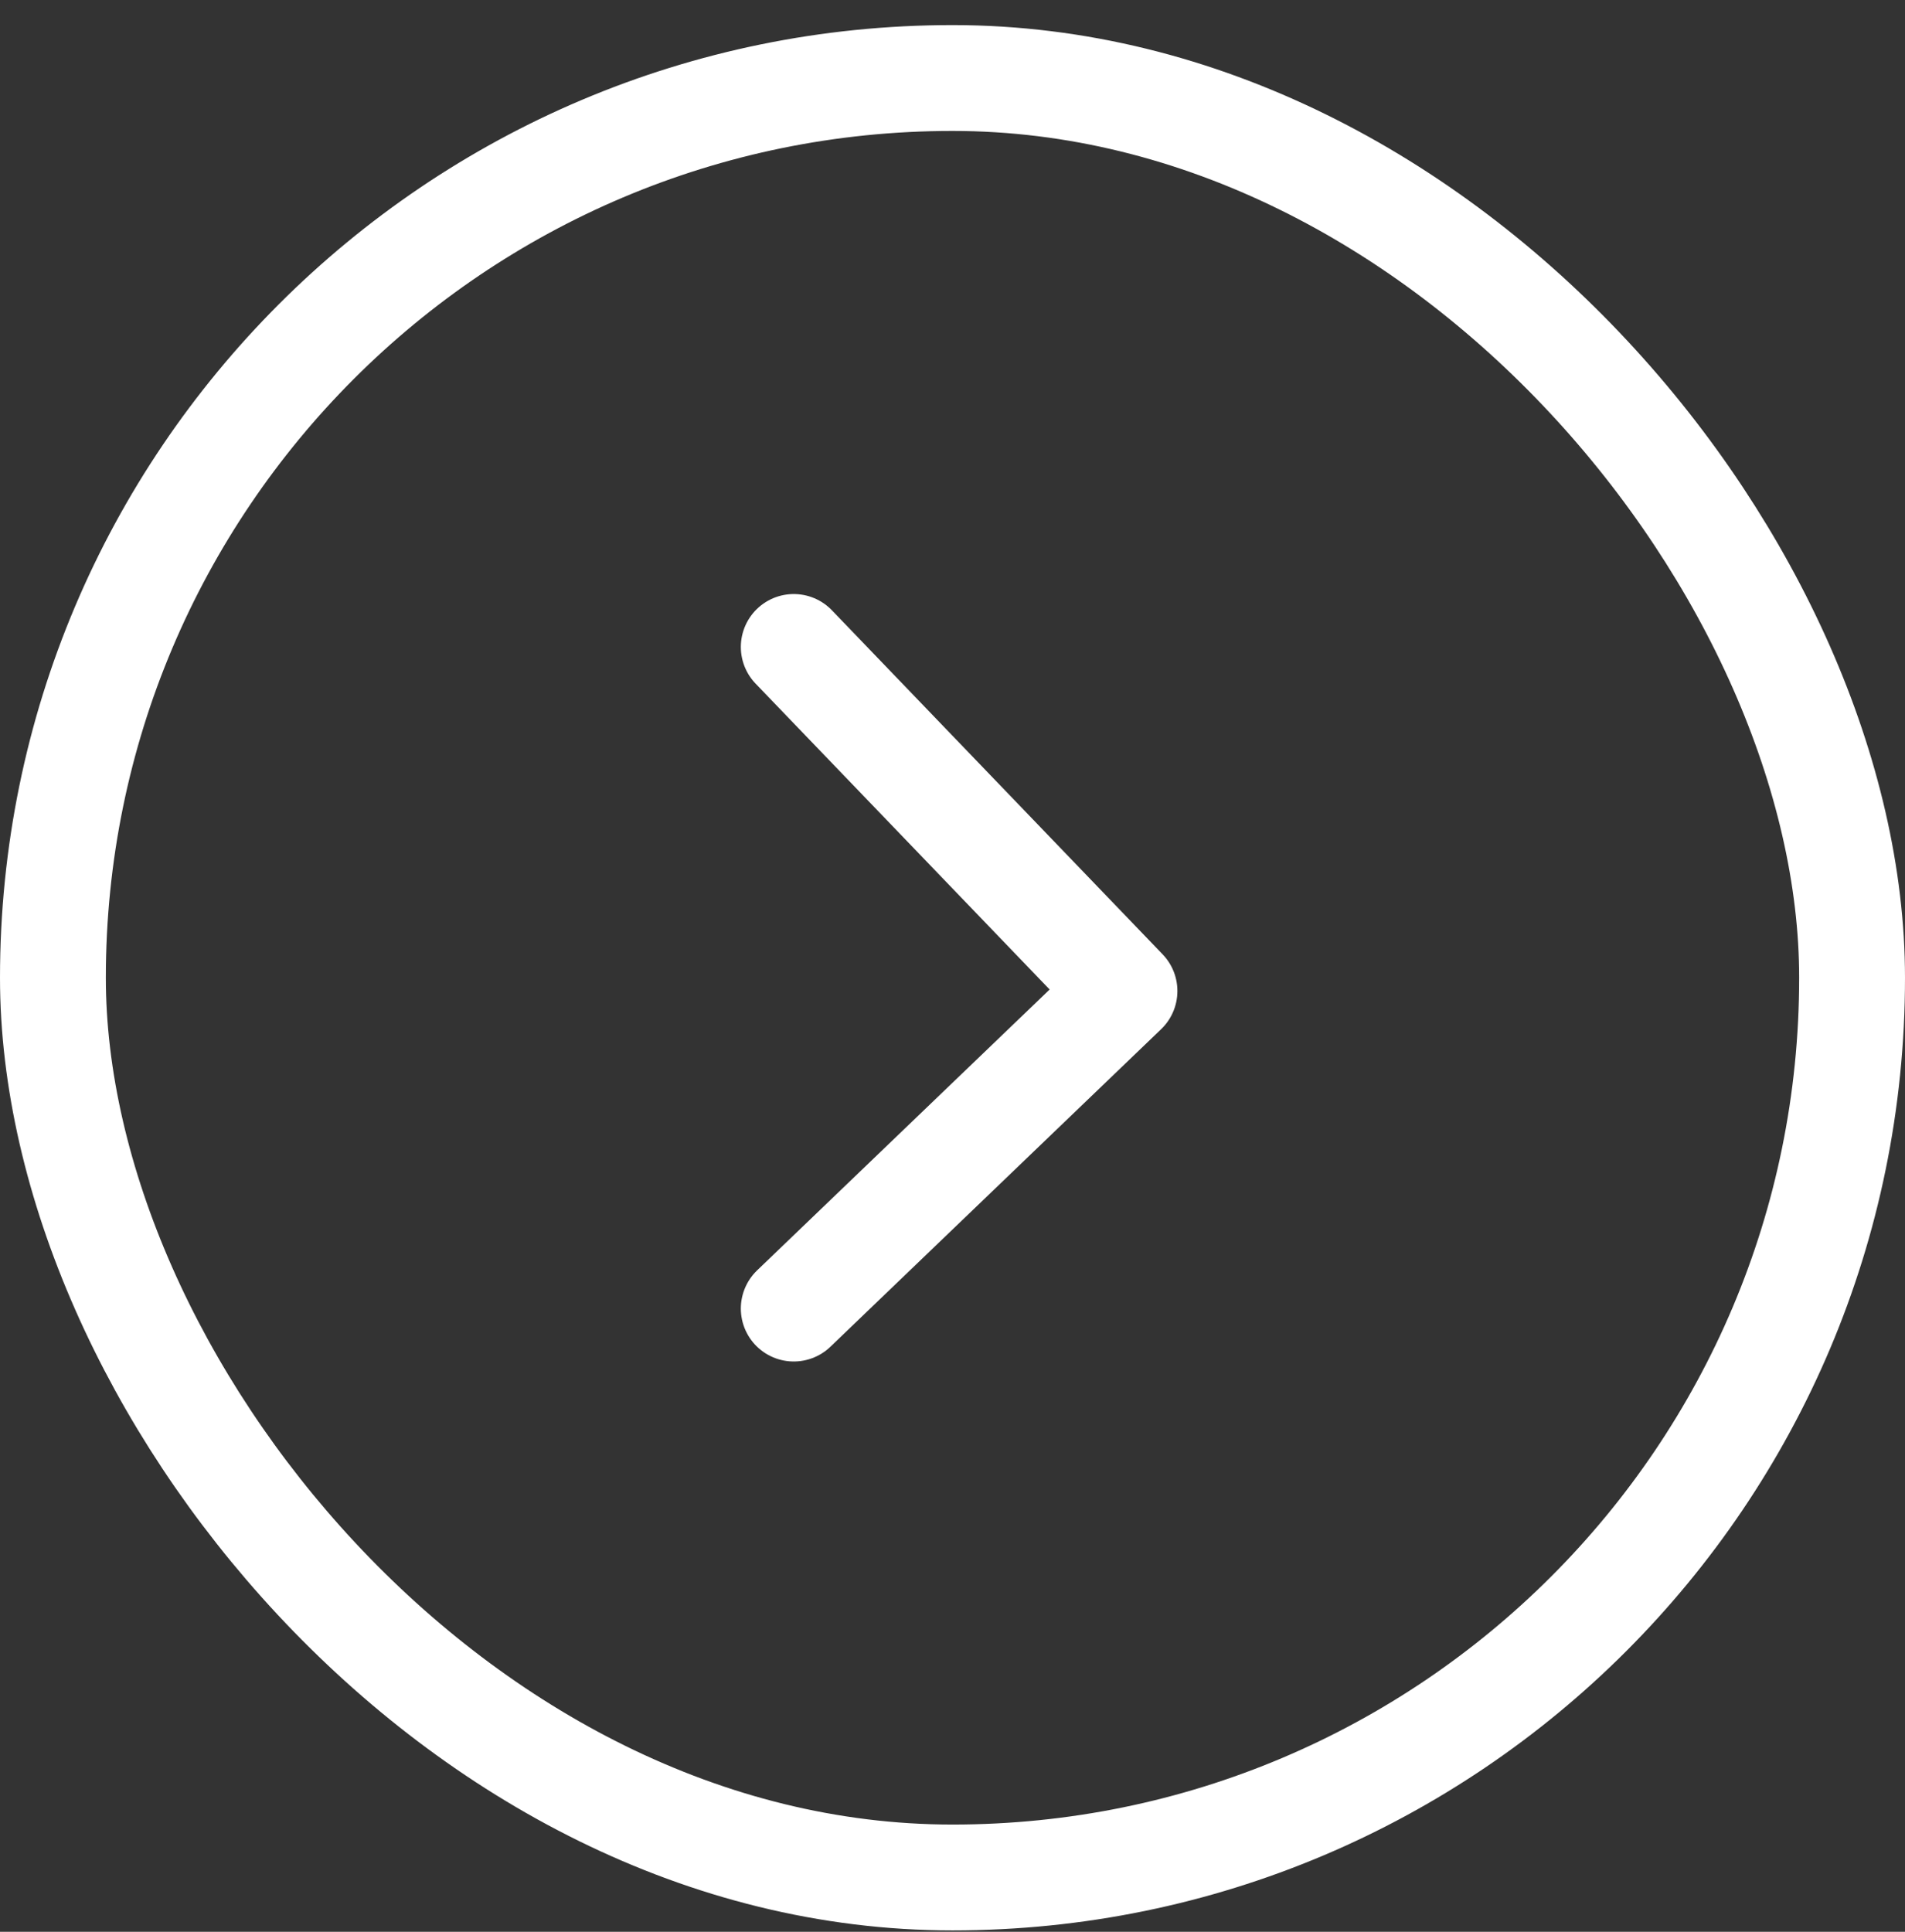 <svg width="72" height="73" viewBox="0 0 72 73" fill="none" xmlns="http://www.w3.org/2000/svg">
<rect x="0" y="0" width="72" height="73" fill="#333333" stroke="none"/>
<rect x="2" y="2.948" width="68" height="68" rx="34" stroke="white" stroke-width="4"/>
<path d="M30 24.448L42.5 37.449L30 49.449" stroke="white" stroke-width="4" stroke-linecap="round" stroke-linejoin="round"/>
</svg>
